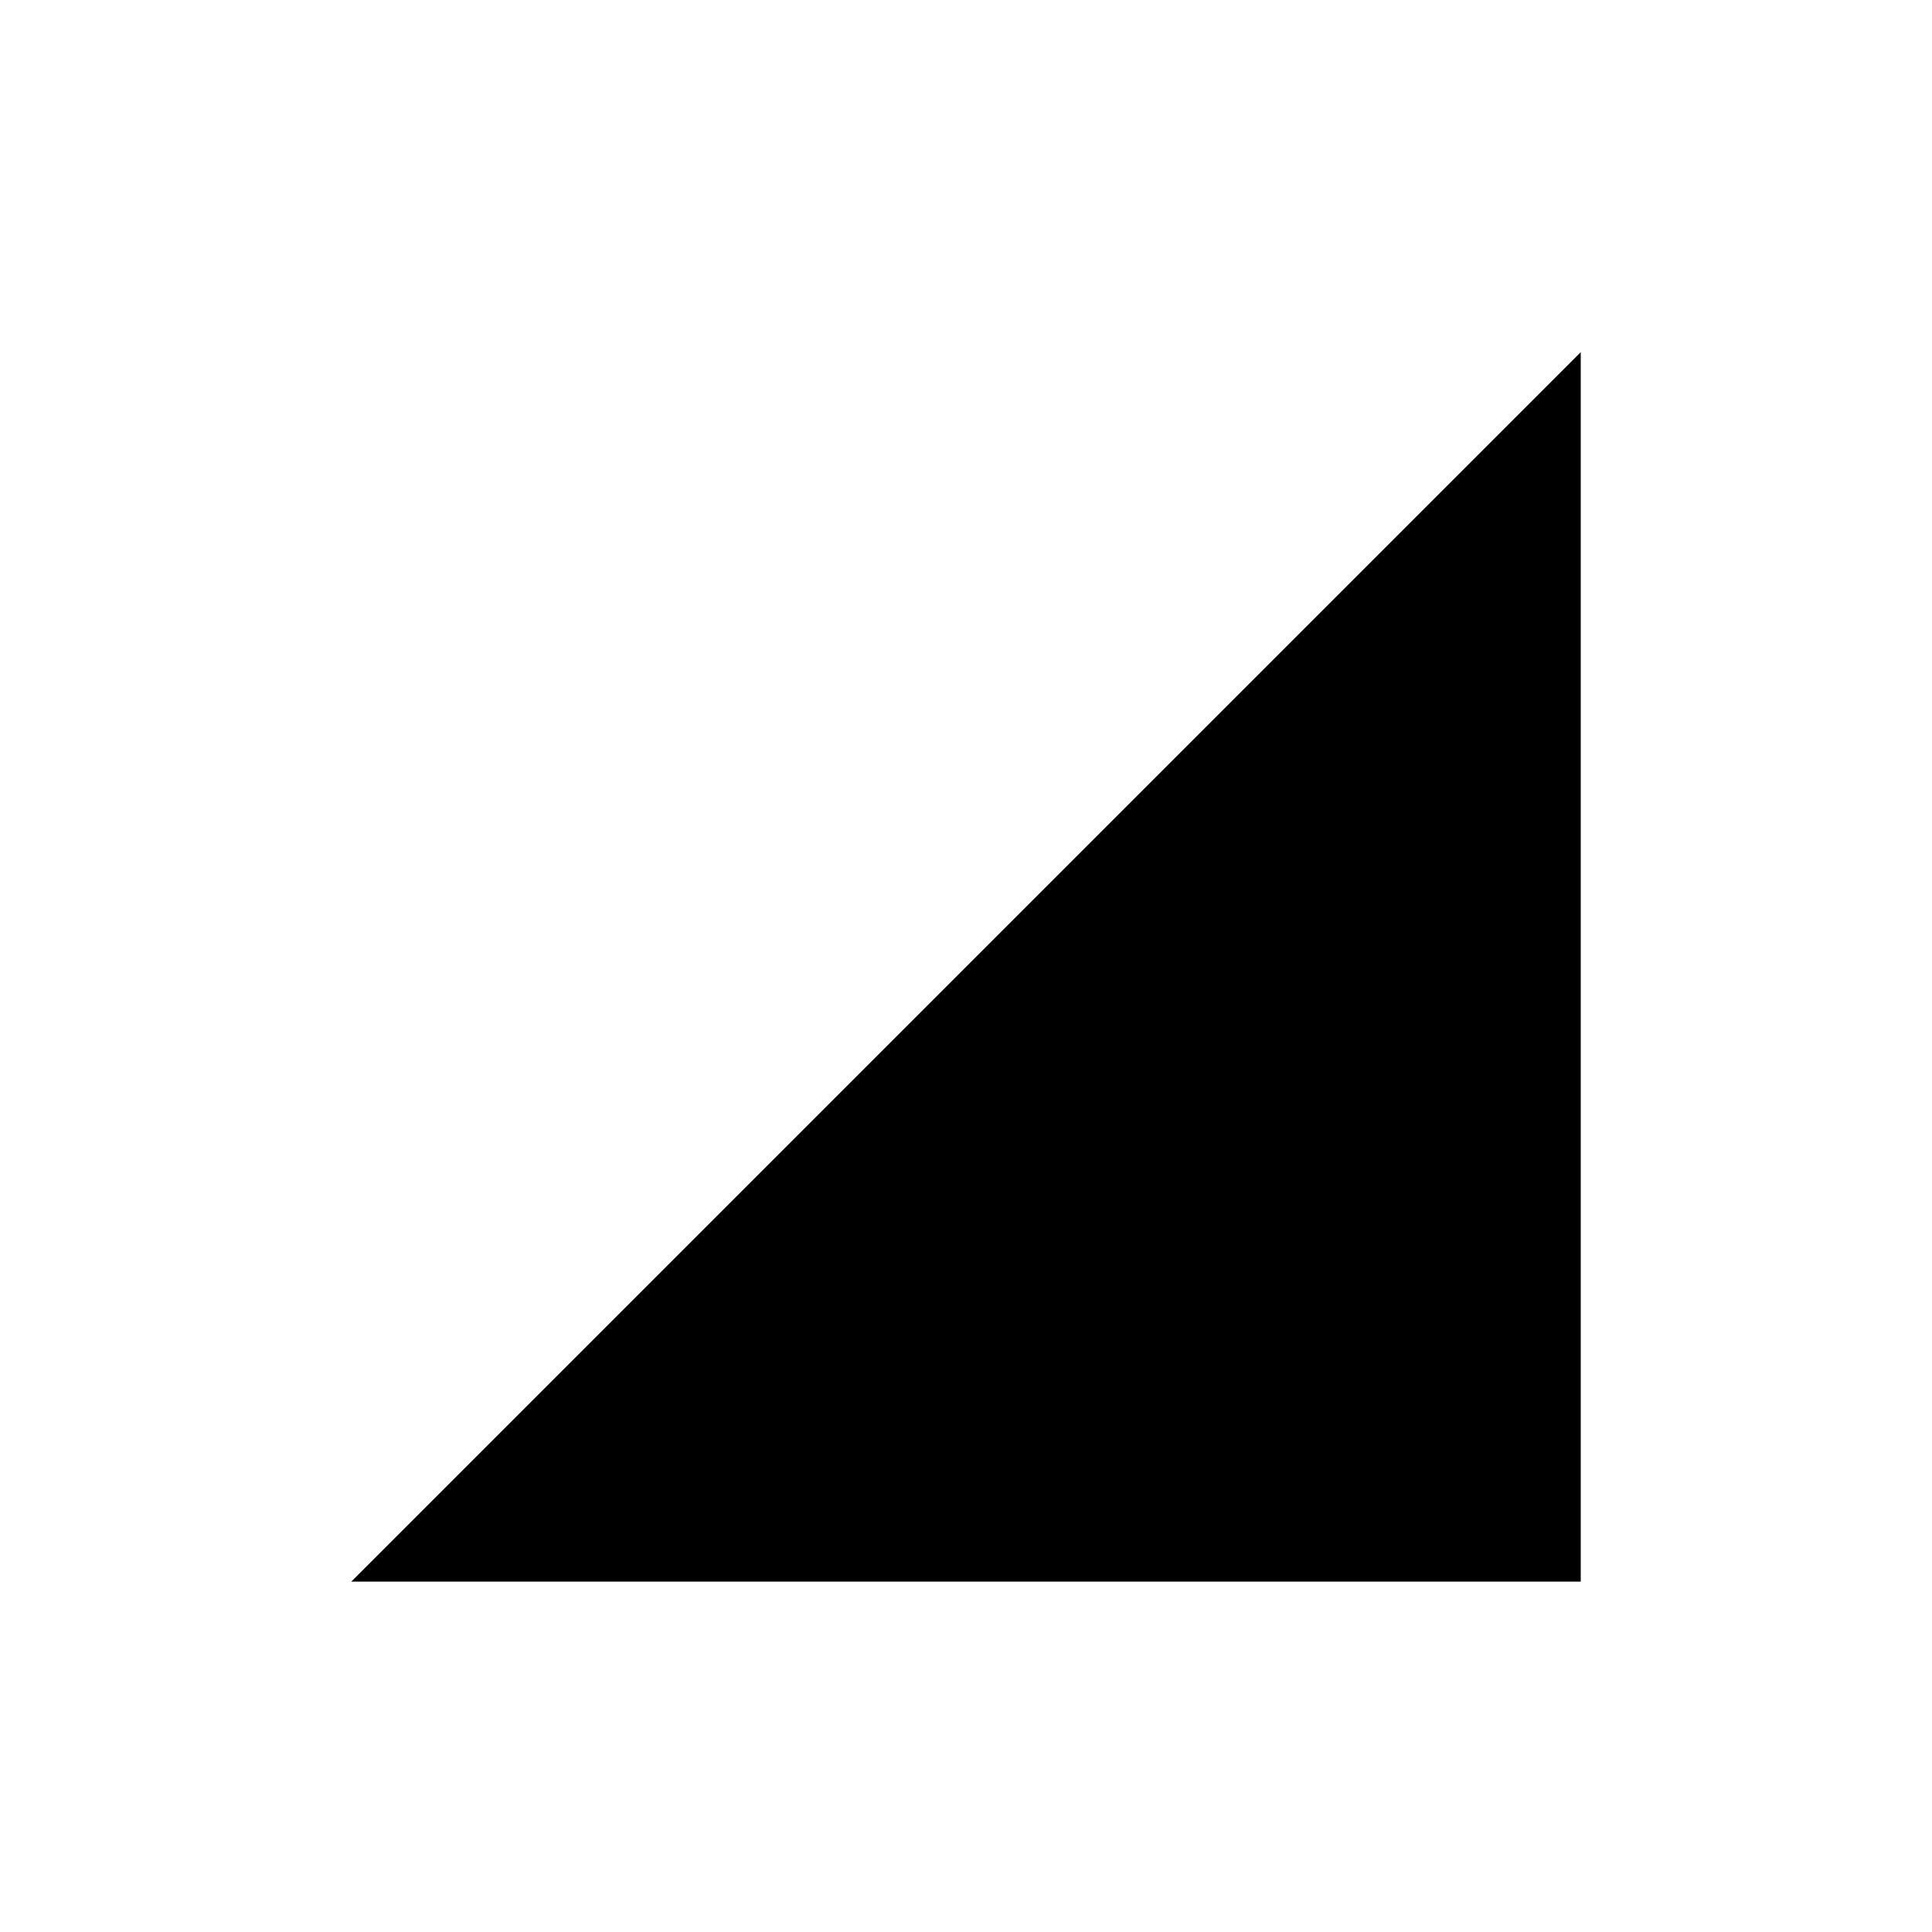 <svg xmlns="http://www.w3.org/2000/svg" width="22" height="22" version="1.1">
 <defs>
  <style id="current-color-scheme" type="text/css">
   .ColorScheme-Text { color:#000000; } .ColorScheme-Highlight { color:#4285f4; }
  </style>
 </defs>
 <g transform="translate(-33 -599.36)">
  <path style="fill:currentColor" class="ColorScheme-Text" d="m37 617.37 14-14v14z"/>
 </g>
</svg>
